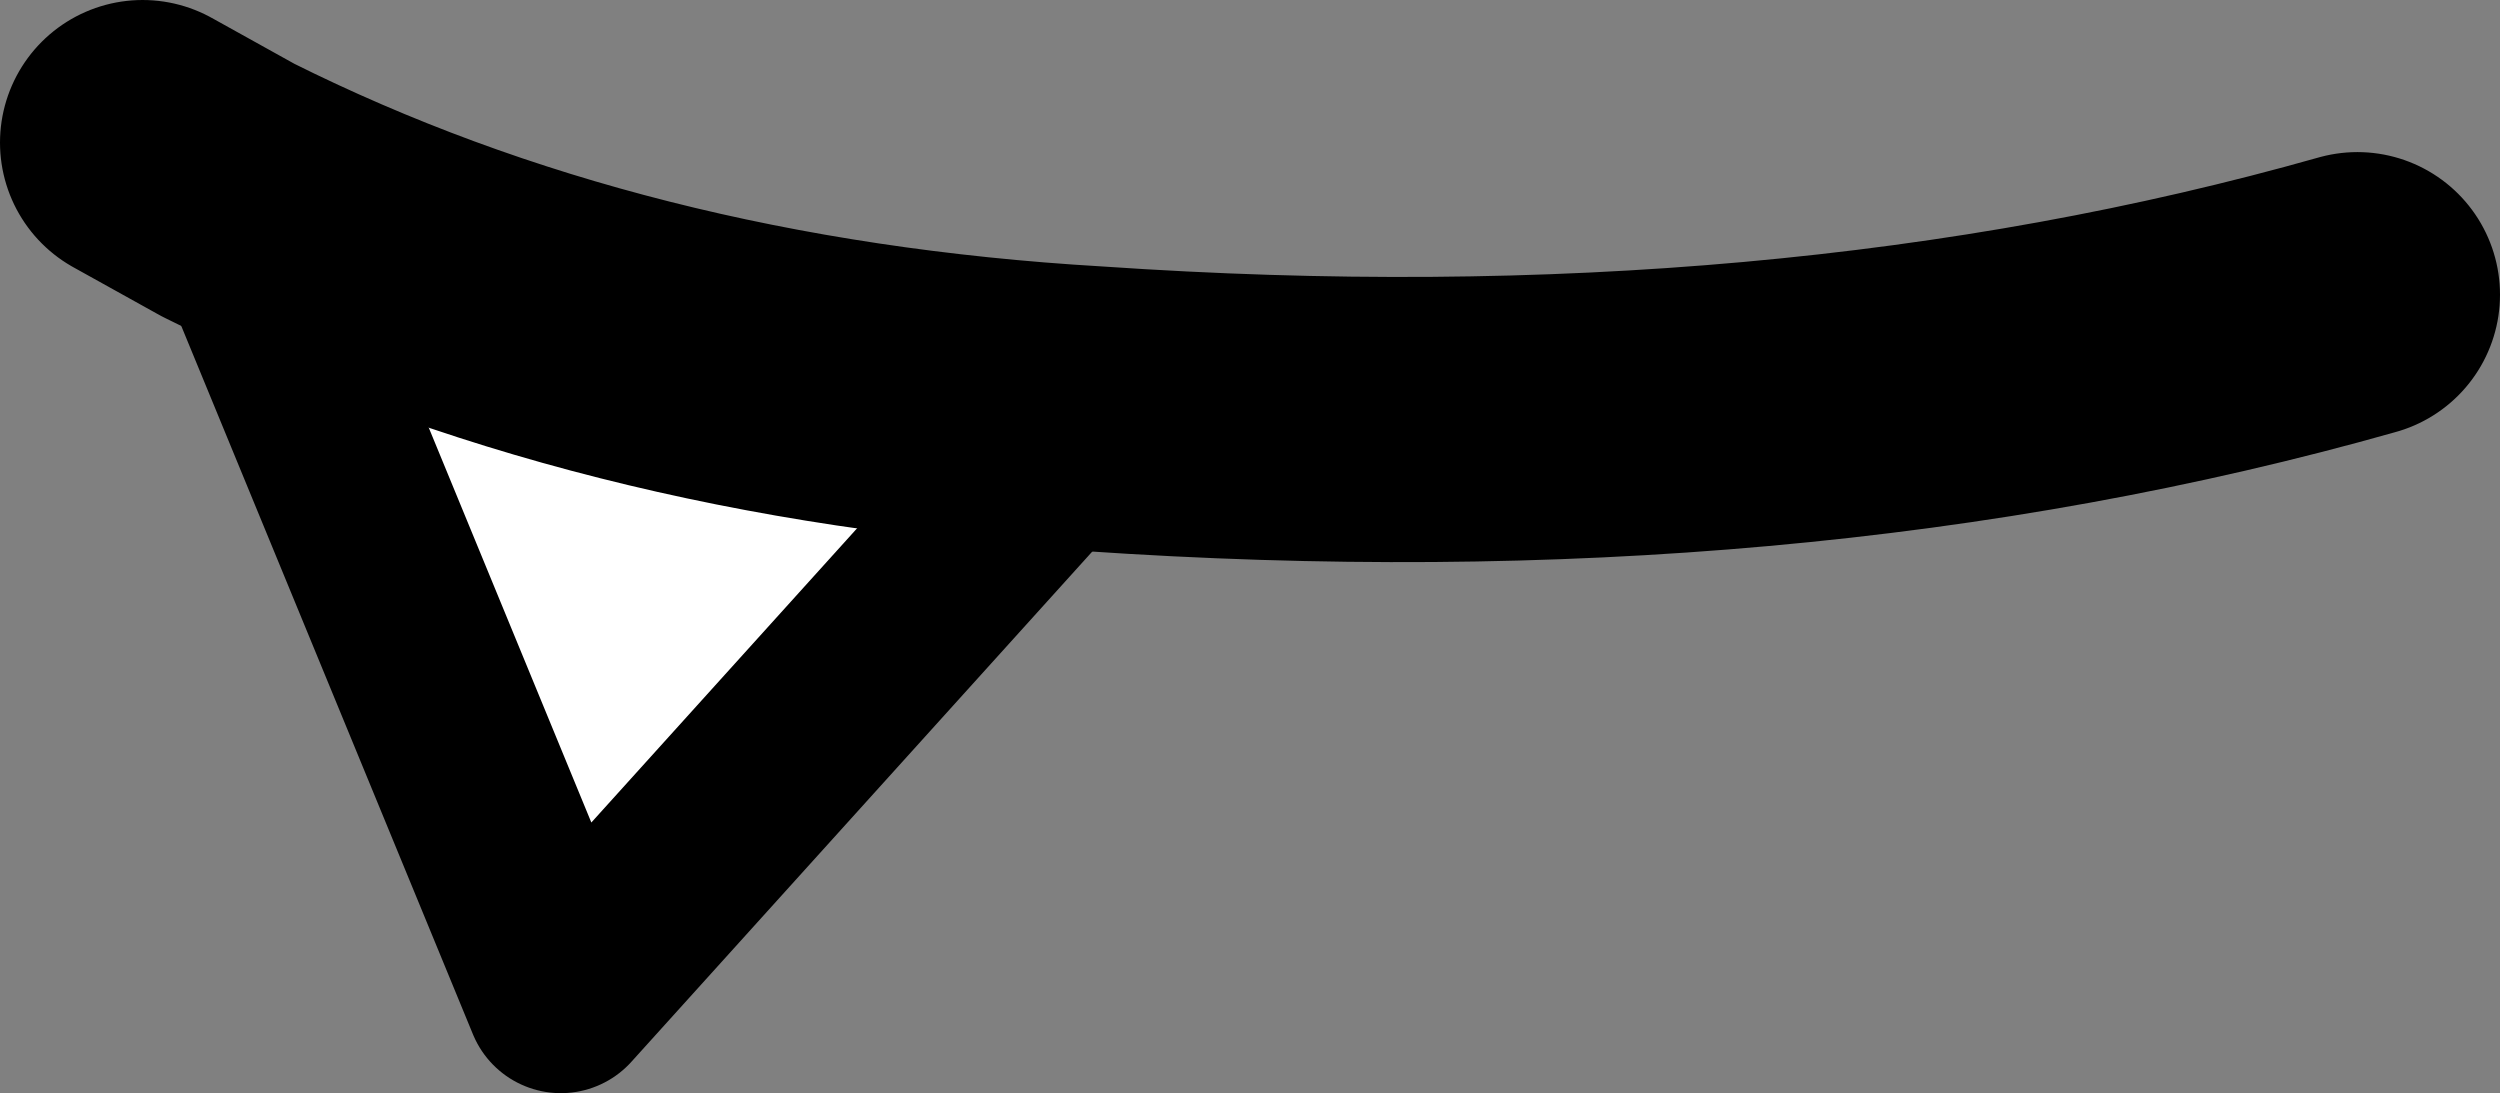 <?xml version="1.0" encoding="UTF-8" standalone="no"?>
<svg xmlns:xlink="http://www.w3.org/1999/xlink" height="5.75px" width="13.15px" xmlns="http://www.w3.org/2000/svg">
  <rect width="100%" height="100%" fill="#808080" stroke="none"/>
  <g transform="matrix(1.0, 0.0, 0.0, 1.0, 7.45, 2.6)">
    <path d="M-6.25 -1.6 Q-4.25 -0.6 -1.7 -0.45 L-4.5 2.65 -6.25 -1.6" fill="#ffffff" fill-rule="evenodd" stroke="none"/>
    <path d="M-6.25 -1.6 Q-4.25 -0.6 -1.7 -0.45 1.95 -0.2 4.95 -1.05 M-6.7 -1.85 L-6.25 -1.6" fill="none" stroke="#000000" stroke-linecap="round" stroke-linejoin="round" stroke-width="1.5"/>
    <path d="M-6.25 -1.6 L-4.5 2.65 -1.7 -0.45" fill="none" stroke="#000000" stroke-linecap="round" stroke-linejoin="round" stroke-width="1.0"/>
  </g>
</svg>
